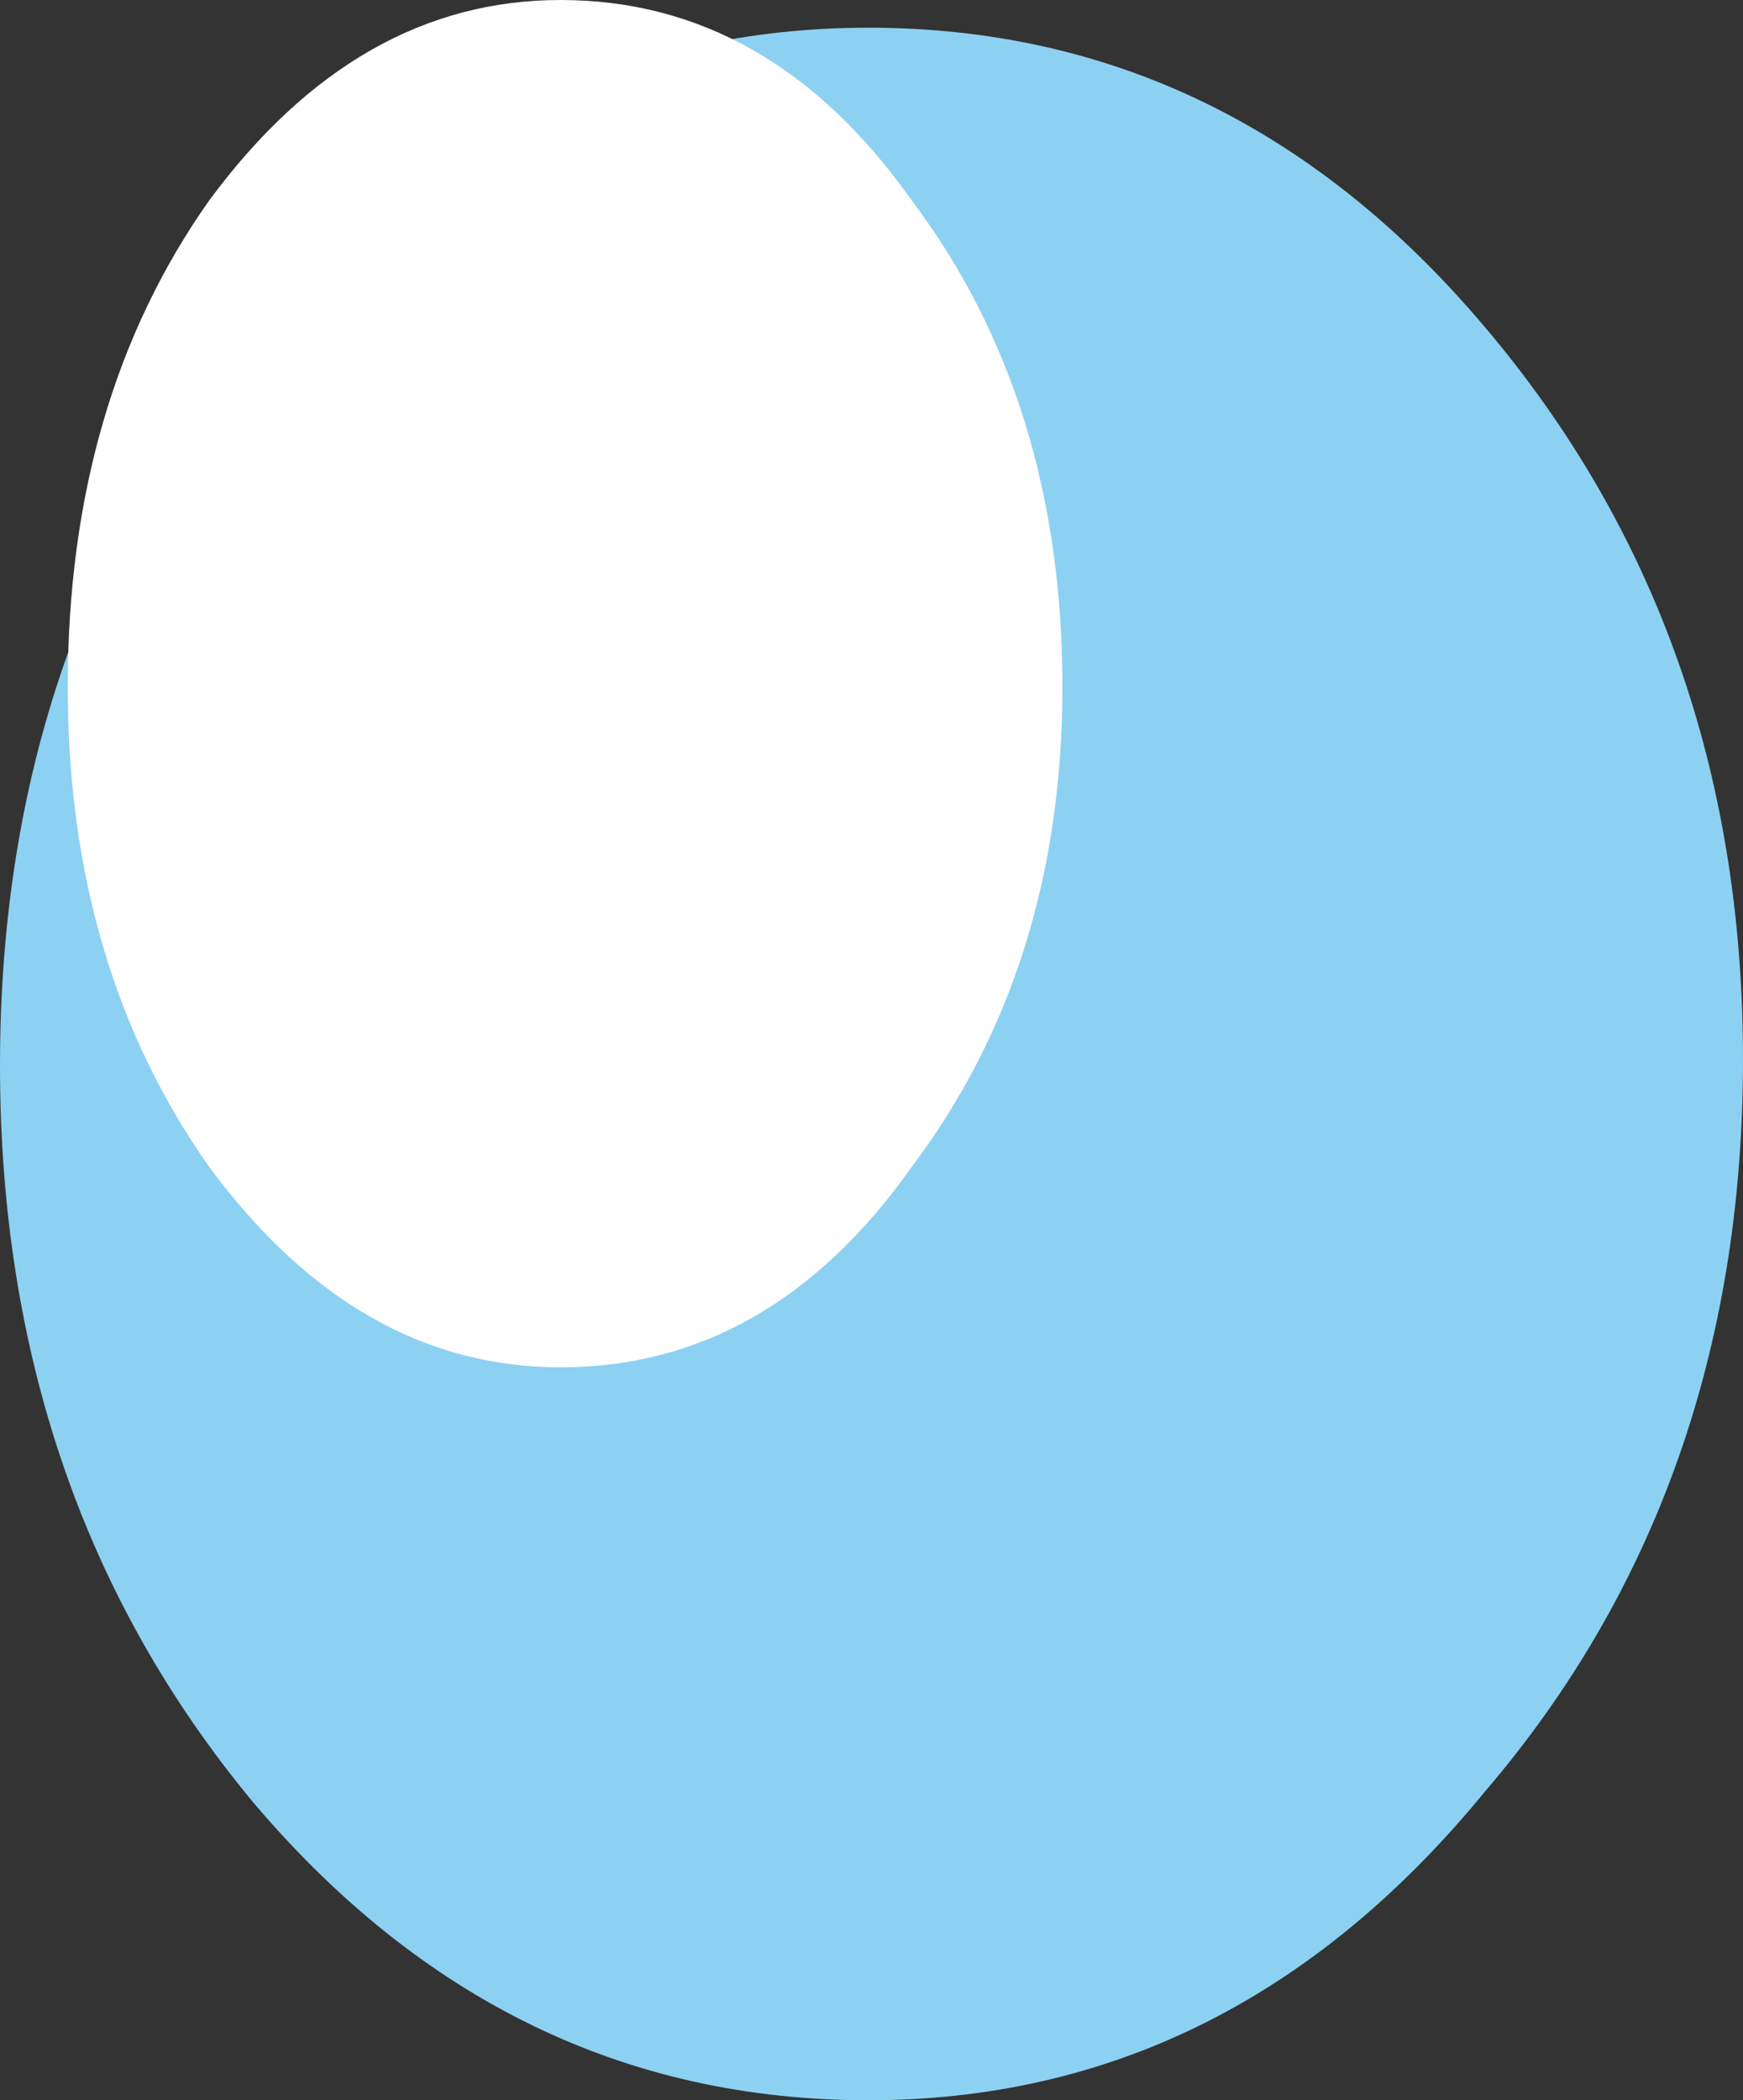 <?xml version="1.0" encoding="UTF-8" standalone="no"?>
<svg xmlns:xlink="http://www.w3.org/1999/xlink" height="34.1px" width="28.3px" xmlns="http://www.w3.org/2000/svg">
  <rect width="100%" height="100%" fill="#333333" stroke="none"/>
  <g transform="matrix(1.0, 0.0, 0.0, 1.0, -0.3, 7.35)">
    <path d="M24.4 -2.05 Q28.6 2.9 28.6 9.85 28.6 16.85 24.4 21.75 20.3 26.75 14.4 26.75 8.5 26.75 4.4 21.9 0.3 16.95 0.3 9.95 0.3 2.95 4.4 -1.95 8.5 -6.9 14.4 -6.9 20.3 -6.9 24.4 -2.05" fill="#8cd1f2" fill-rule="evenodd" stroke="none"/>
    <path d="M17.55 3.8 Q17.55 8.35 15.1 11.6 12.8 14.85 9.4 14.85 6.1 14.85 3.7 11.6 1.4 8.35 1.4 3.8 1.4 -0.85 3.7 -4.1 6.1 -7.35 9.4 -7.35 12.8 -7.35 15.1 -4.1 17.55 -0.85 17.55 3.8" fill="#ffffff" fill-rule="evenodd" stroke="none"/>
  </g>
</svg>
